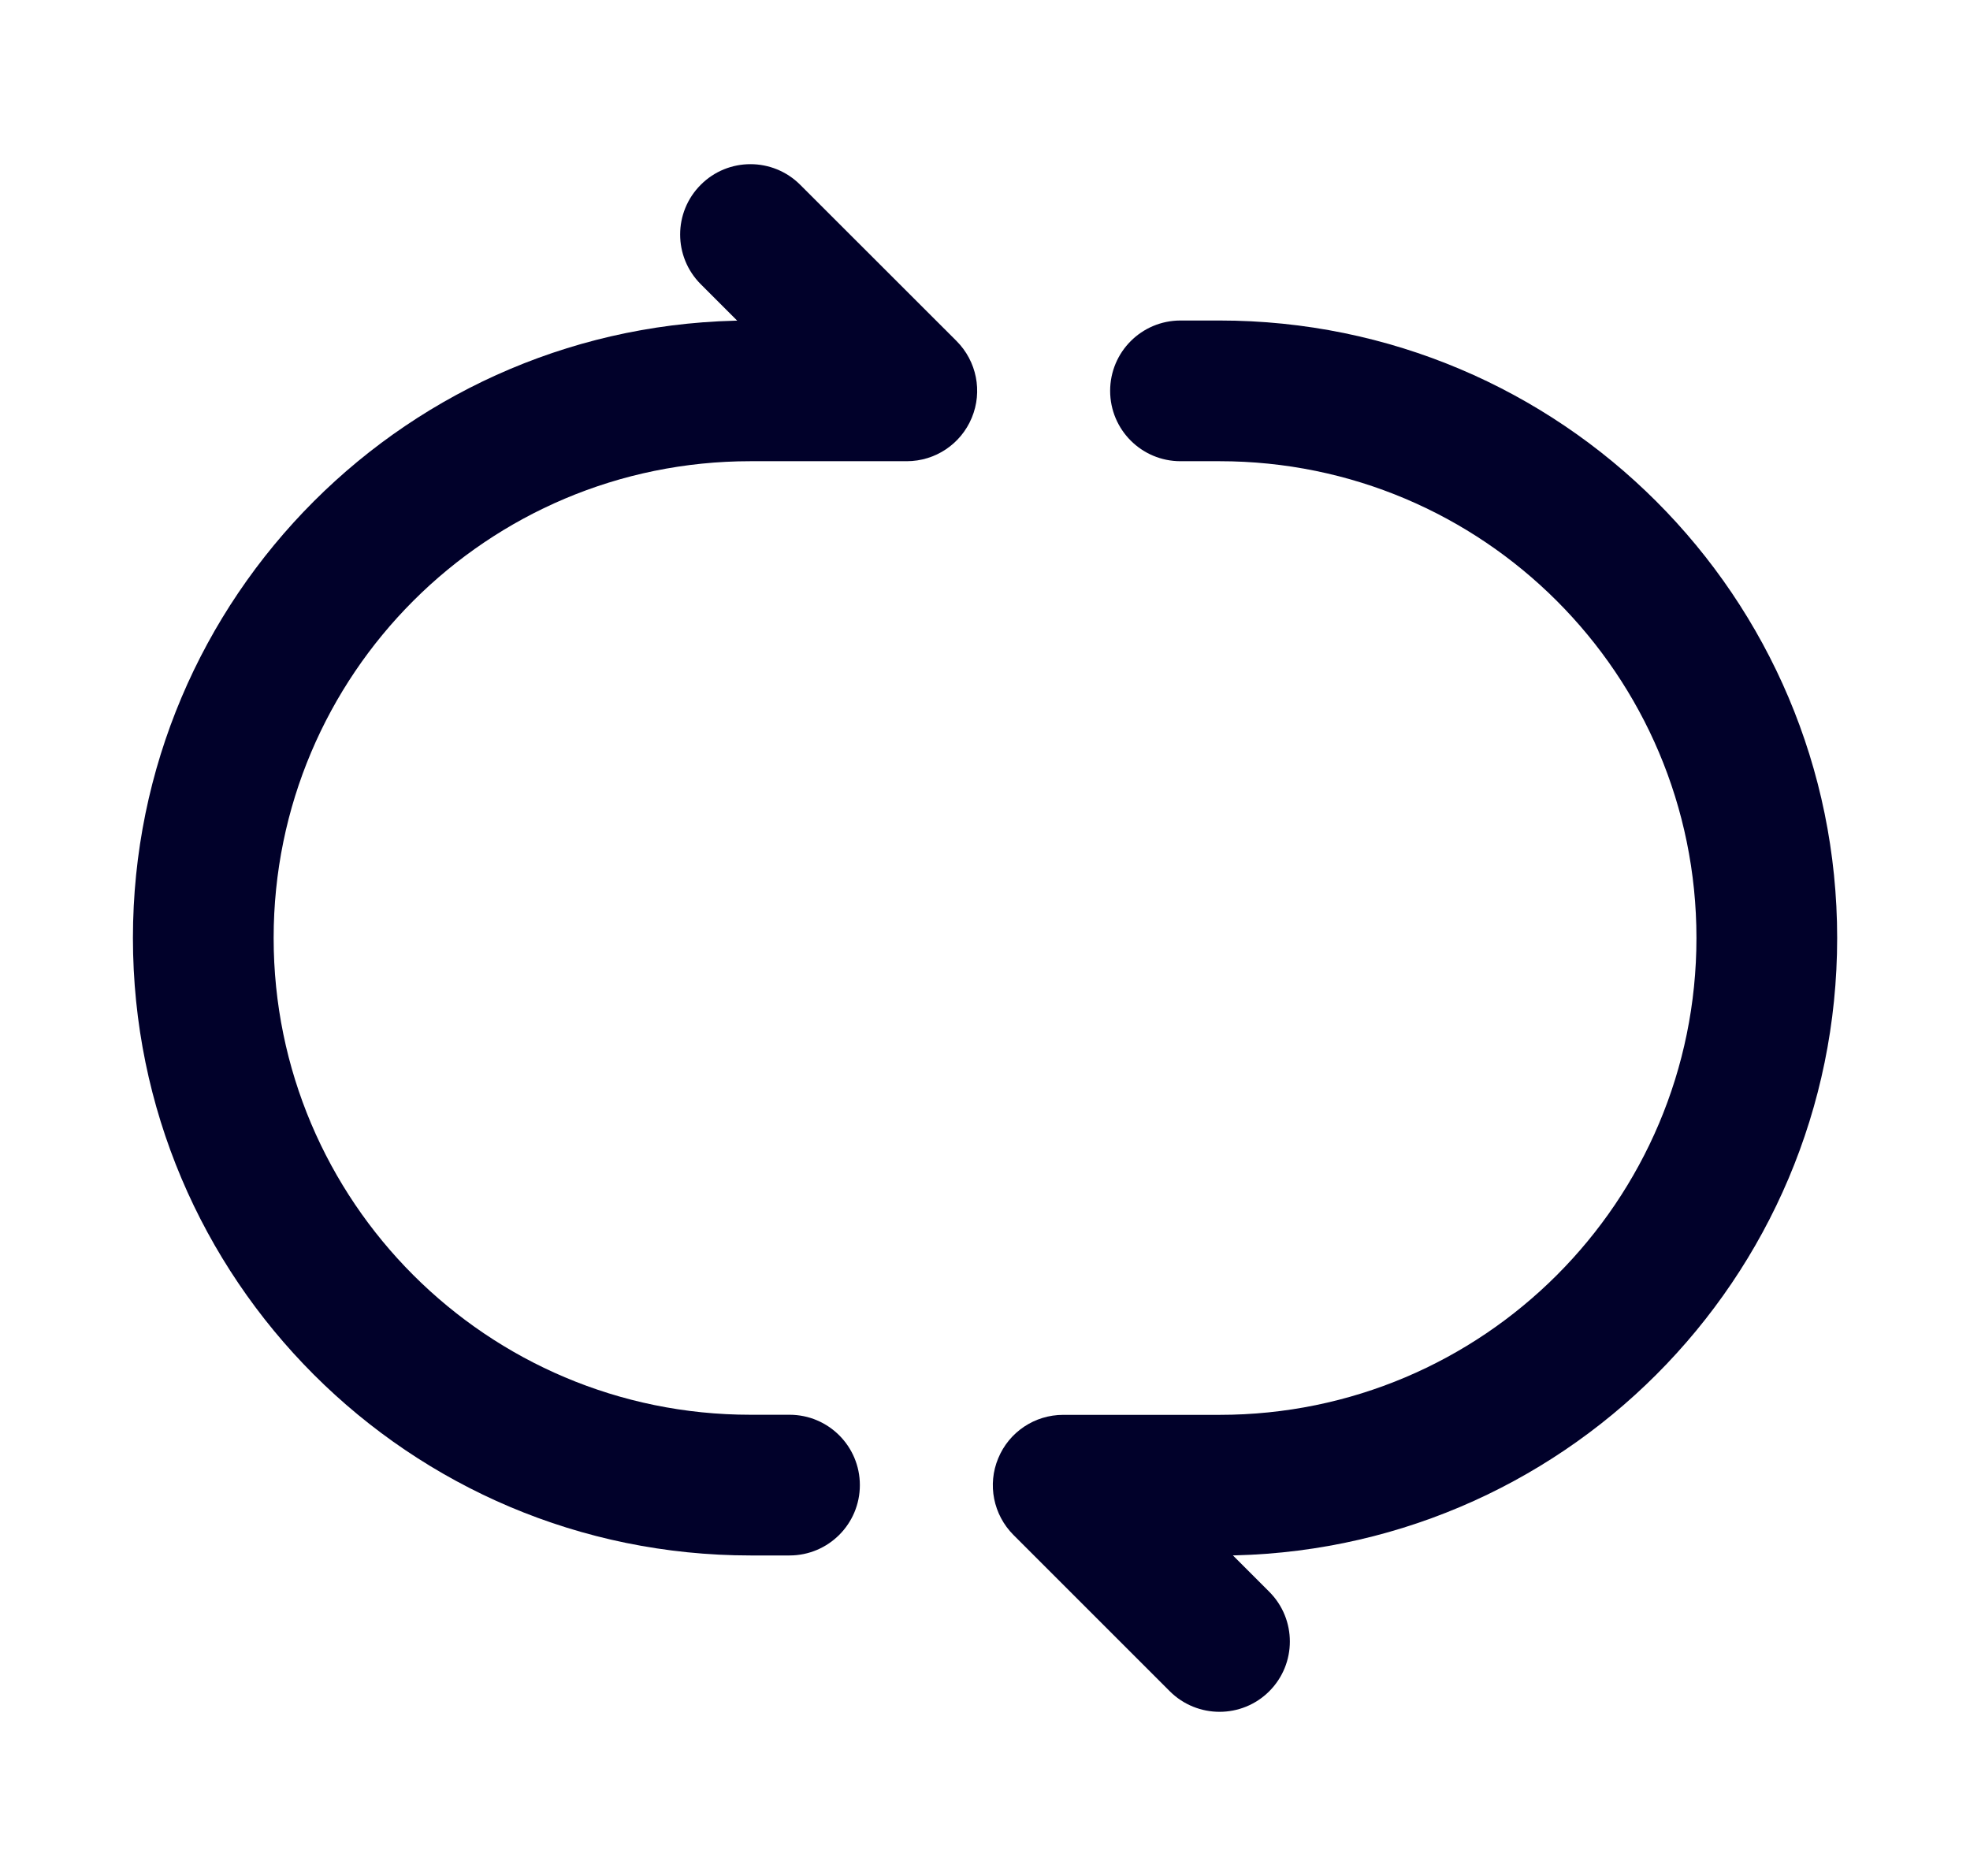 <svg width="21" height="20" viewBox="0 0 21 20" fill="none" xmlns="http://www.w3.org/2000/svg">
<path d="M8.416 16.583C8.831 16.583 9.166 16.247 9.166 15.833C9.166 15.419 8.831 15.083 8.416 15.083V16.583ZM9.666 4.167V4.917C9.97 4.917 10.243 4.734 10.359 4.454C10.476 4.173 10.411 3.851 10.197 3.636L9.666 4.167ZM8.53 1.97C8.237 1.677 7.762 1.677 7.47 1.97C7.177 2.263 7.177 2.737 7.47 3.03L8.53 1.97ZM8.416 15.083H8V16.583H8.416V15.083ZM8 4.917H9.666V3.417H8V4.917ZM10.197 3.636L8.53 1.97L7.47 3.03L9.136 4.697L10.197 3.636ZM1.417 10C1.417 13.636 4.364 16.583 8 16.583V15.083C5.193 15.083 2.917 12.807 2.917 10H1.417ZM2.917 10C2.917 7.193 5.192 4.917 8 4.917V3.417C4.364 3.417 1.417 6.364 1.417 10H2.917Z" fill="#01012A"/>
<path d="M11.334 15.834V15.084C11.03 15.084 10.757 15.266 10.641 15.547C10.524 15.827 10.589 16.149 10.803 16.364L11.334 15.834ZM12.47 18.031C12.763 18.323 13.238 18.323 13.53 18.031C13.823 17.738 13.823 17.263 13.53 16.97L12.47 18.031ZM12.584 3.417C12.169 3.417 11.834 3.753 11.834 4.167C11.834 4.581 12.169 4.917 12.584 4.917V3.417ZM13 15.084H11.334V16.584H13V15.084ZM10.803 16.364L12.47 18.031L13.53 16.97L11.864 15.303L10.803 16.364ZM12.584 4.917H13V3.417H12.584V4.917ZM18.084 10C18.084 12.808 15.808 15.084 13 15.084V16.584C16.636 16.584 19.584 13.636 19.584 10H18.084ZM19.584 10C19.584 6.364 16.636 3.417 13 3.417V4.917C15.808 4.917 18.084 7.193 18.084 10H19.584Z" fill="#01012A"/>
</svg>
